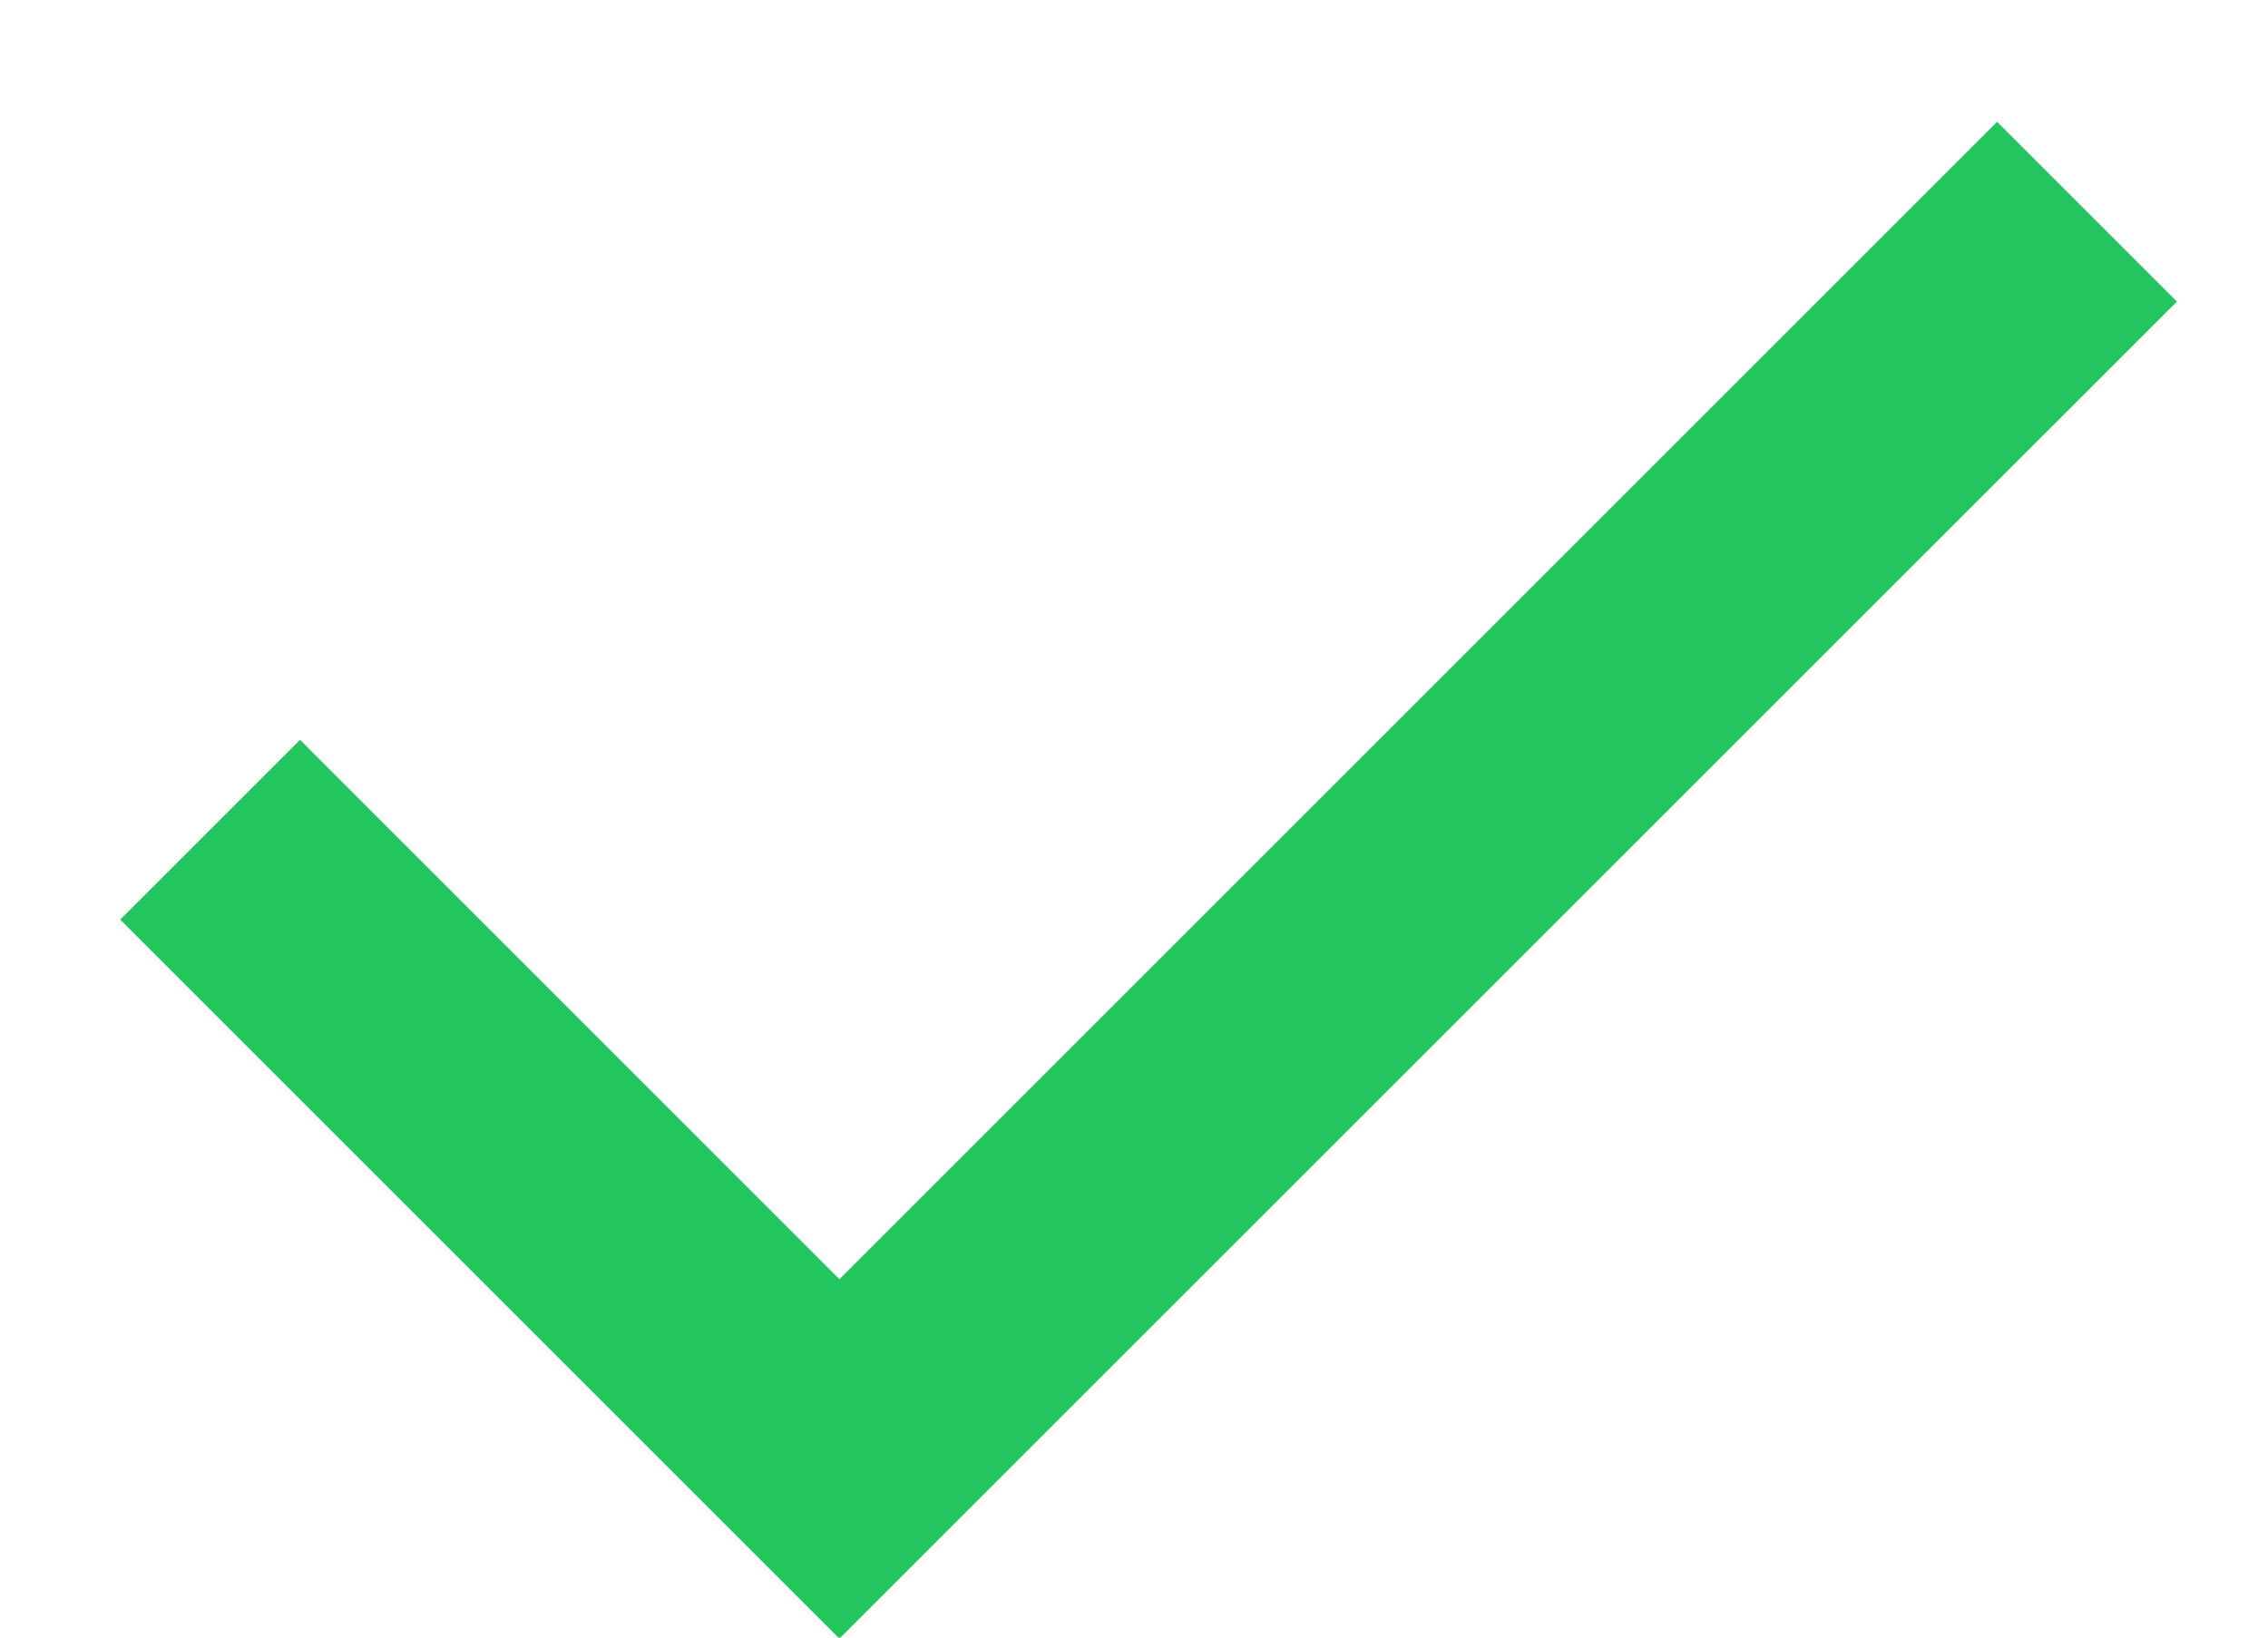 <svg width="18" height="13" viewBox="0 0 18 13" fill="none" xmlns="http://www.w3.org/2000/svg">
<path d="M6.662 13.008L0.954 7.3L2.381 5.873L6.662 10.155L15.85 0.967L17.277 2.394L6.662 13.008Z" fill="#22C55E"/>
</svg>
